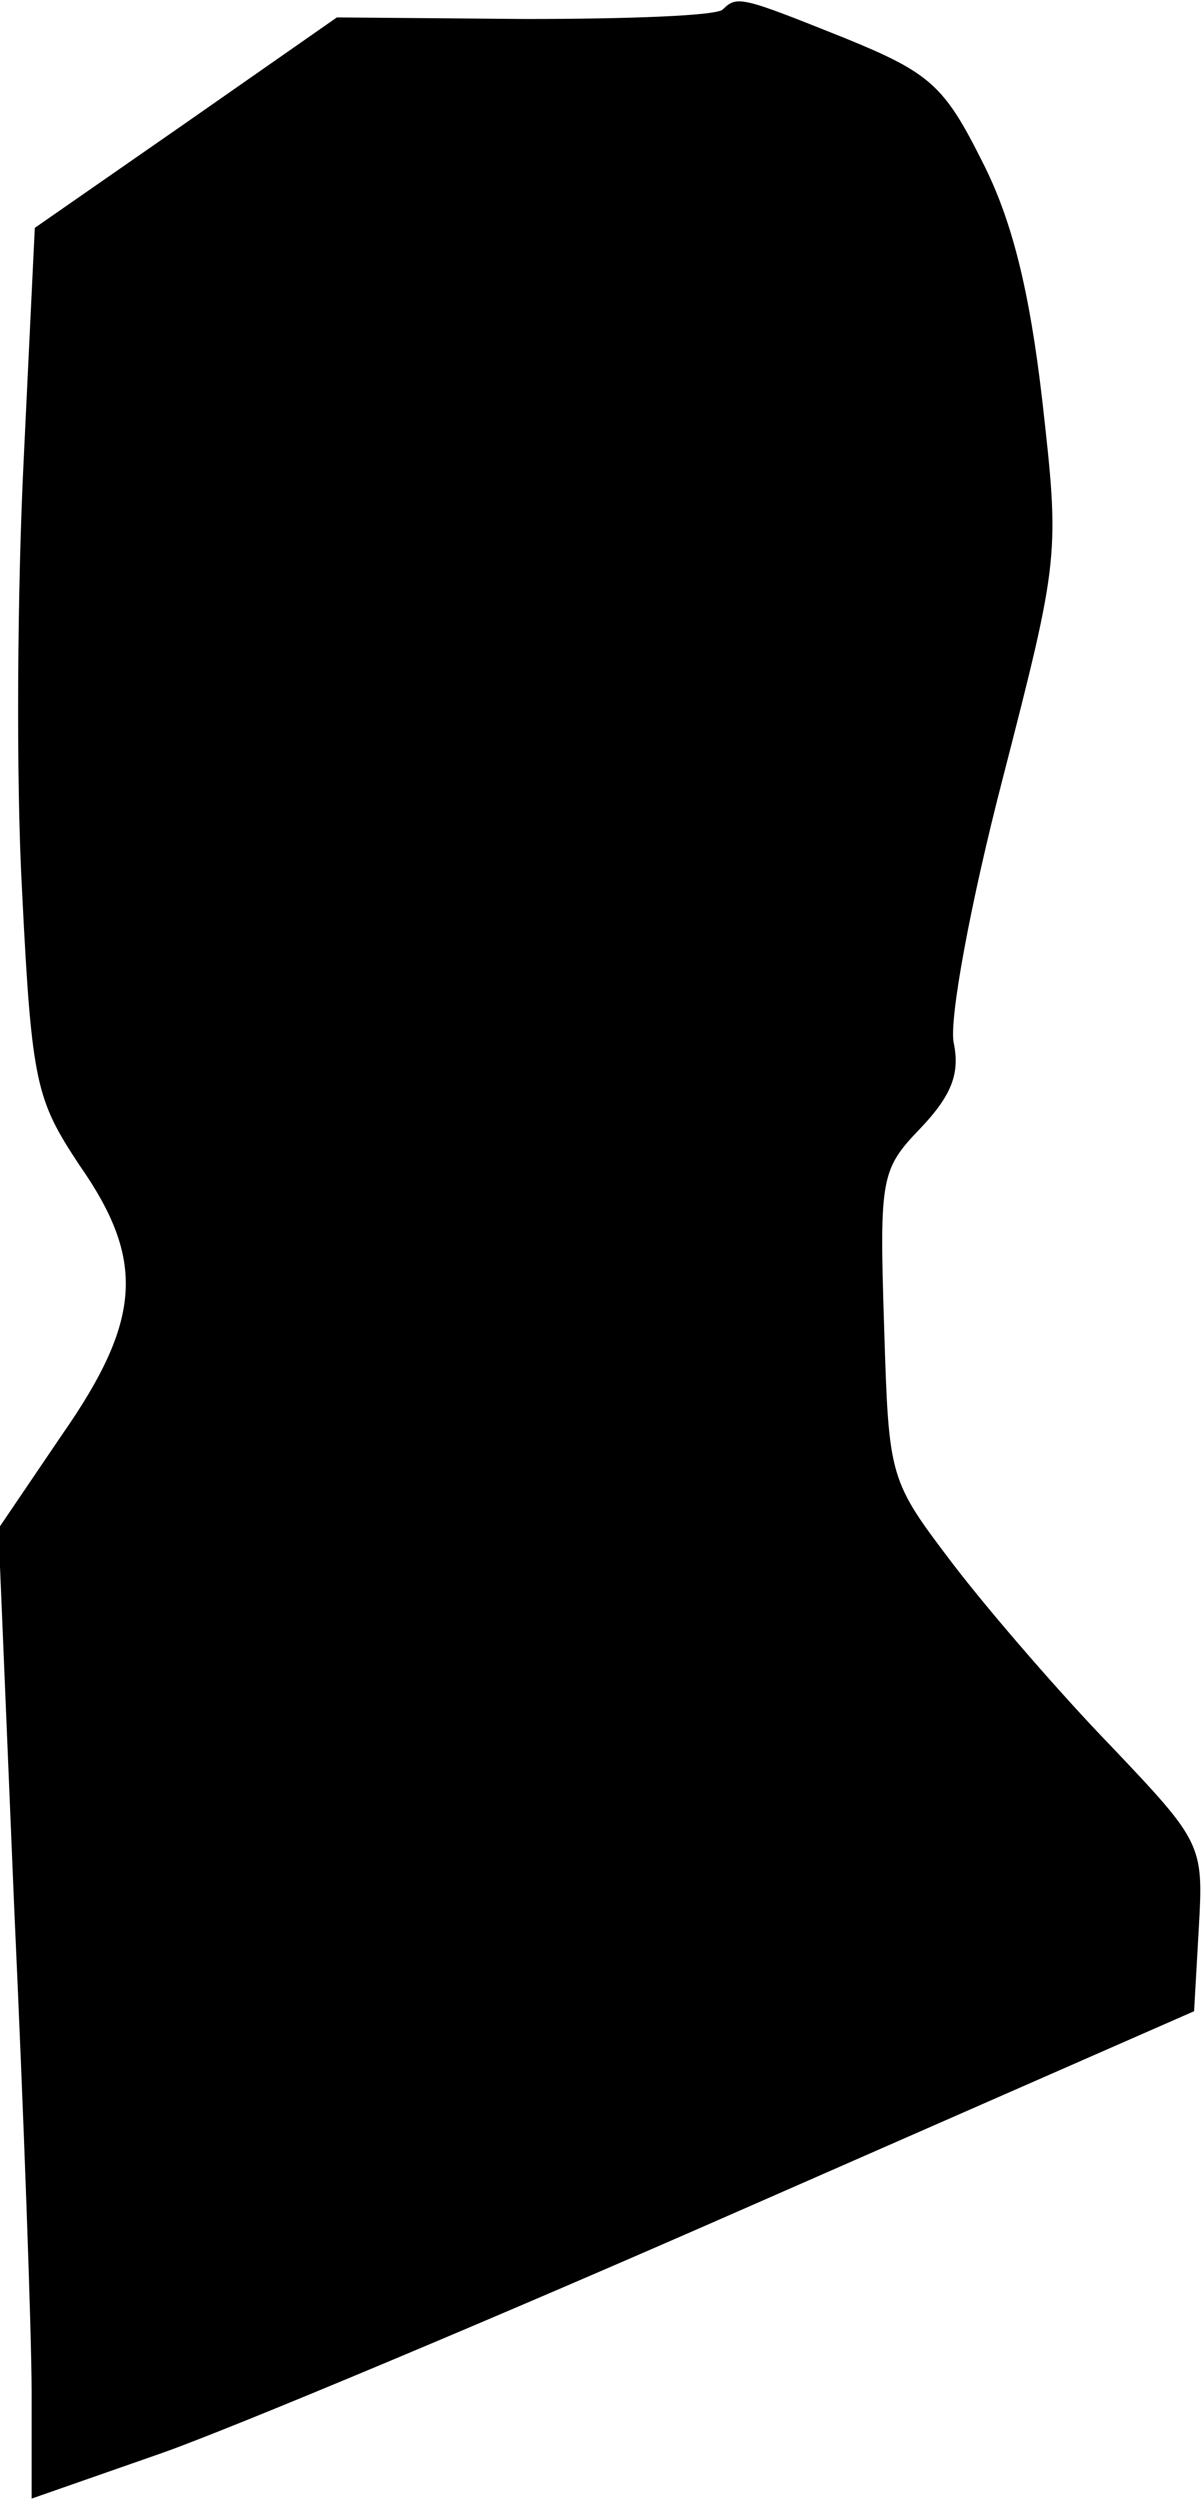 <?xml version="1.0" standalone="no"?>
<!DOCTYPE svg PUBLIC "-//W3C//DTD SVG 20010904//EN"
 "http://www.w3.org/TR/2001/REC-SVG-20010904/DTD/svg10.dtd">
<svg version="1.0" xmlns="http://www.w3.org/2000/svg"
 width="76pt" height="158pt" viewBox="0 0 76 158"
 preserveAspectRatio="xMidYMid meet">
<g transform="translate(0,158) scale(0.1,-0.1)"
fill="#000000" stroke="none">
<path fill="#000000" stroke="none" d="M457 1574 c-4 -4 -60 -6 -125 -6 l-119
1 -96 -67 -95 -66 -7 -146 c-4 -80 -5 -203 -1 -274 6 -121 9 -131 36 -172 42
-60 40 -98 -11 -171 l-40 -59 10 -240 c6 -131 11 -269 11 -306 l0 -67 83 29
c45 16 210 85 367 154 l285 125 3 53 c3 52 2 54 -55 114 -32 33 -77 85 -100
115 -41 54 -41 54 -44 151 -3 94 -2 99 23 125 20 21 25 35 21 54 -3 15 11 90
31 167 36 140 36 141 25 239 -8 69 -19 114 -38 151 -24 48 -33 56 -87 78 -65
26 -68 27 -77 18z"/>
</g>
</svg>
